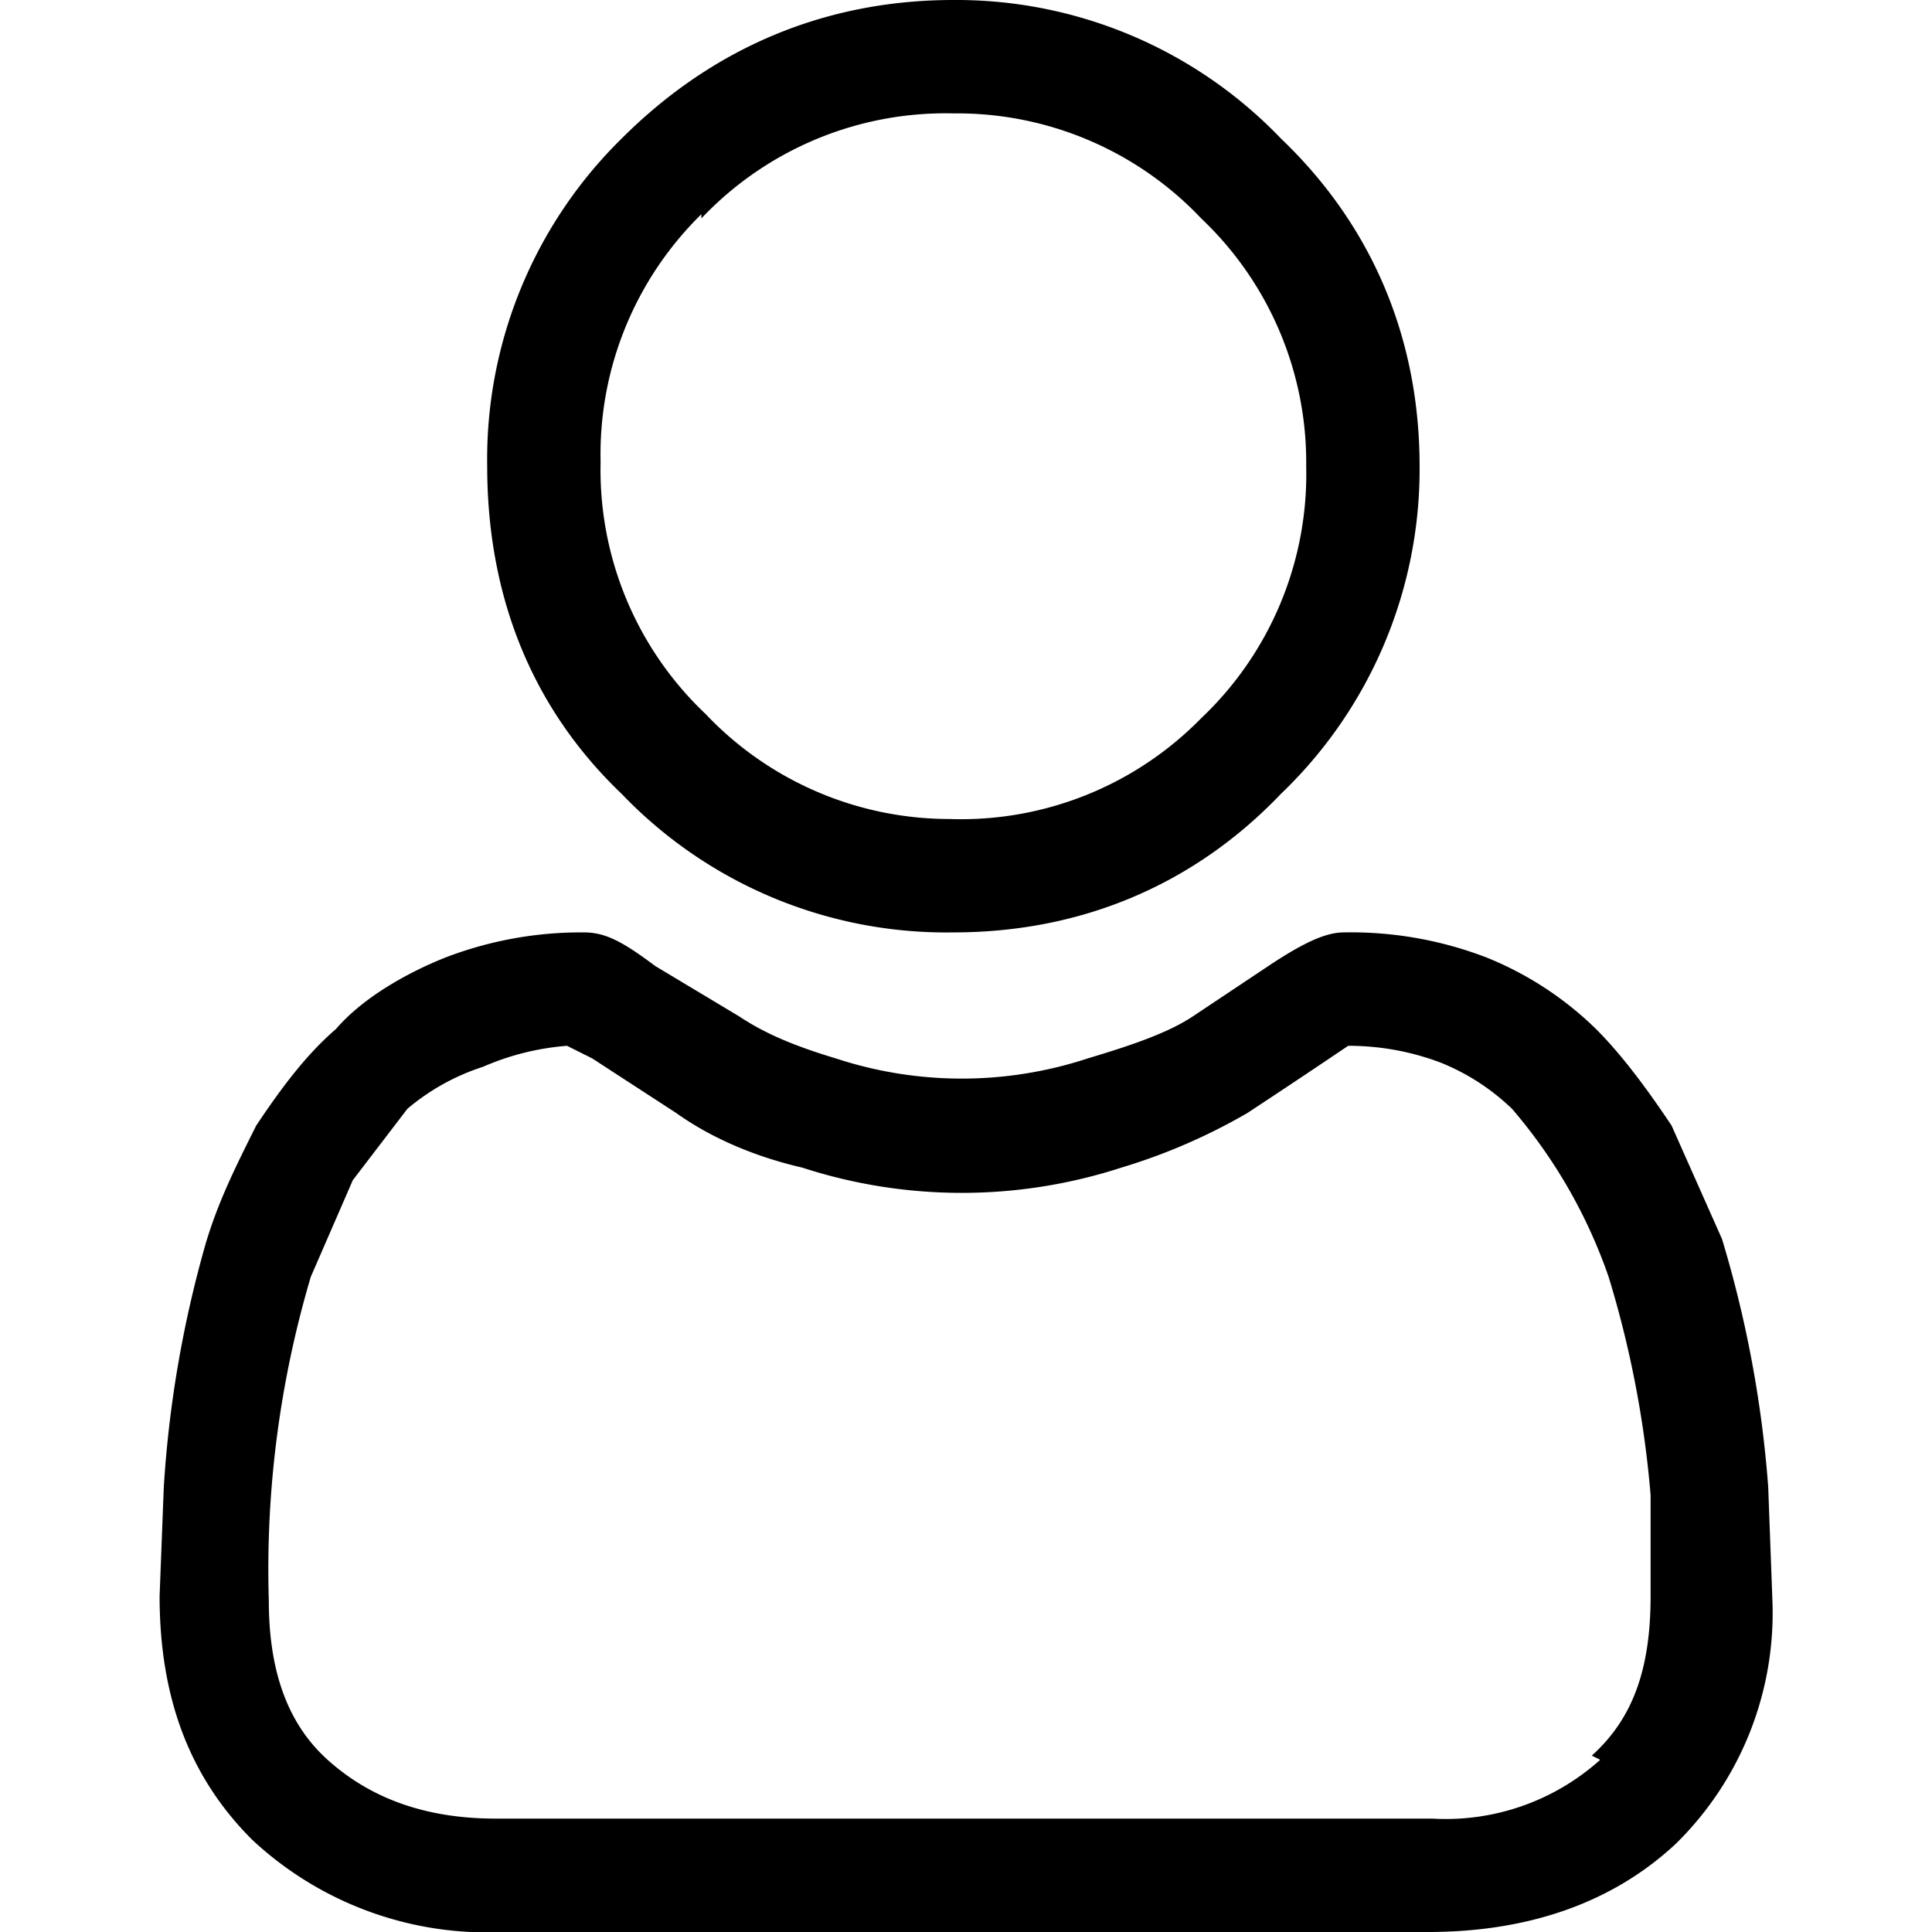<svg width="46" height="46" xmlns="http://www.w3.org/2000/svg"><path d="M22.7 22.2c3 0 5.7-1.1 7.8-3.3a10.7 10.7 0 003.3-7.8c0-3-1.1-5.7-3.3-7.8A10.7 10.7 0 0022.7 0c-3 0-5.7 1.1-7.9 3.3a10.7 10.7 0 00-3.2 7.8c0 3 1 5.7 3.2 7.8a10.7 10.7 0 007.9 3.3zm-6-17a8 8 0 016-2.5 8 8 0 015.9 2.5 8 8 0 012.5 5.9 8 8 0 01-2.5 6 8 8 0 01-6 2.4 8 8 0 01-5.8-2.5 8 8 0 01-2.5-6 8 8 0 012.4-5.9zm25.4 30.2a27.4 27.4 0 00-1.1-5.9l-1.2-2.7c-.6-.9-1.2-1.7-1.8-2.3a8 8 0 00-2.6-1.7 9 9 0 00-3.4-.6c-.4 0-.9.2-1.8.8l-1.8 1.2c-.6.4-1.5.7-2.5 1a9.6 9.6 0 01-6 0c-1-.3-1.7-.6-2.3-1l-2-1.2c-.8-.6-1.2-.8-1.7-.8a9 9 0 00-3.3.6c-1 .4-2 1-2.6 1.7-.7.6-1.3 1.4-1.9 2.3-.5 1-.9 1.8-1.2 2.8a27.2 27.2 0 00-1 5.8L3.8 38c0 2.4.7 4.3 2.2 5.8A8.2 8.2 0 0012 46H34c2.4 0 4.4-.7 5.9-2.1a7.7 7.7 0 002.3-5.8l-.1-2.7zm-4 6.5a5.5 5.5 0 01-4 1.4H11.8c-1.7 0-3-.5-4-1.4-1-.9-1.4-2.2-1.4-3.8a24.5 24.5 0 011-7.7l1-2.3 1.3-1.7a5.3 5.3 0 011.8-1 6.2 6.2 0 012-.5l.6.3 2 1.3c.7.5 1.7 1 3 1.3a12.3 12.3 0 007.6 0 14 14 0 003-1.3 241.6 241.6 0 002.4-1.6 6.2 6.2 0 012.2.4 5.3 5.3 0 011.7 1.1 12.3 12.3 0 012.3 4 24.7 24.7 0 011 5.2V38c0 1.7-.4 2.9-1.4 3.8z"/></svg>
